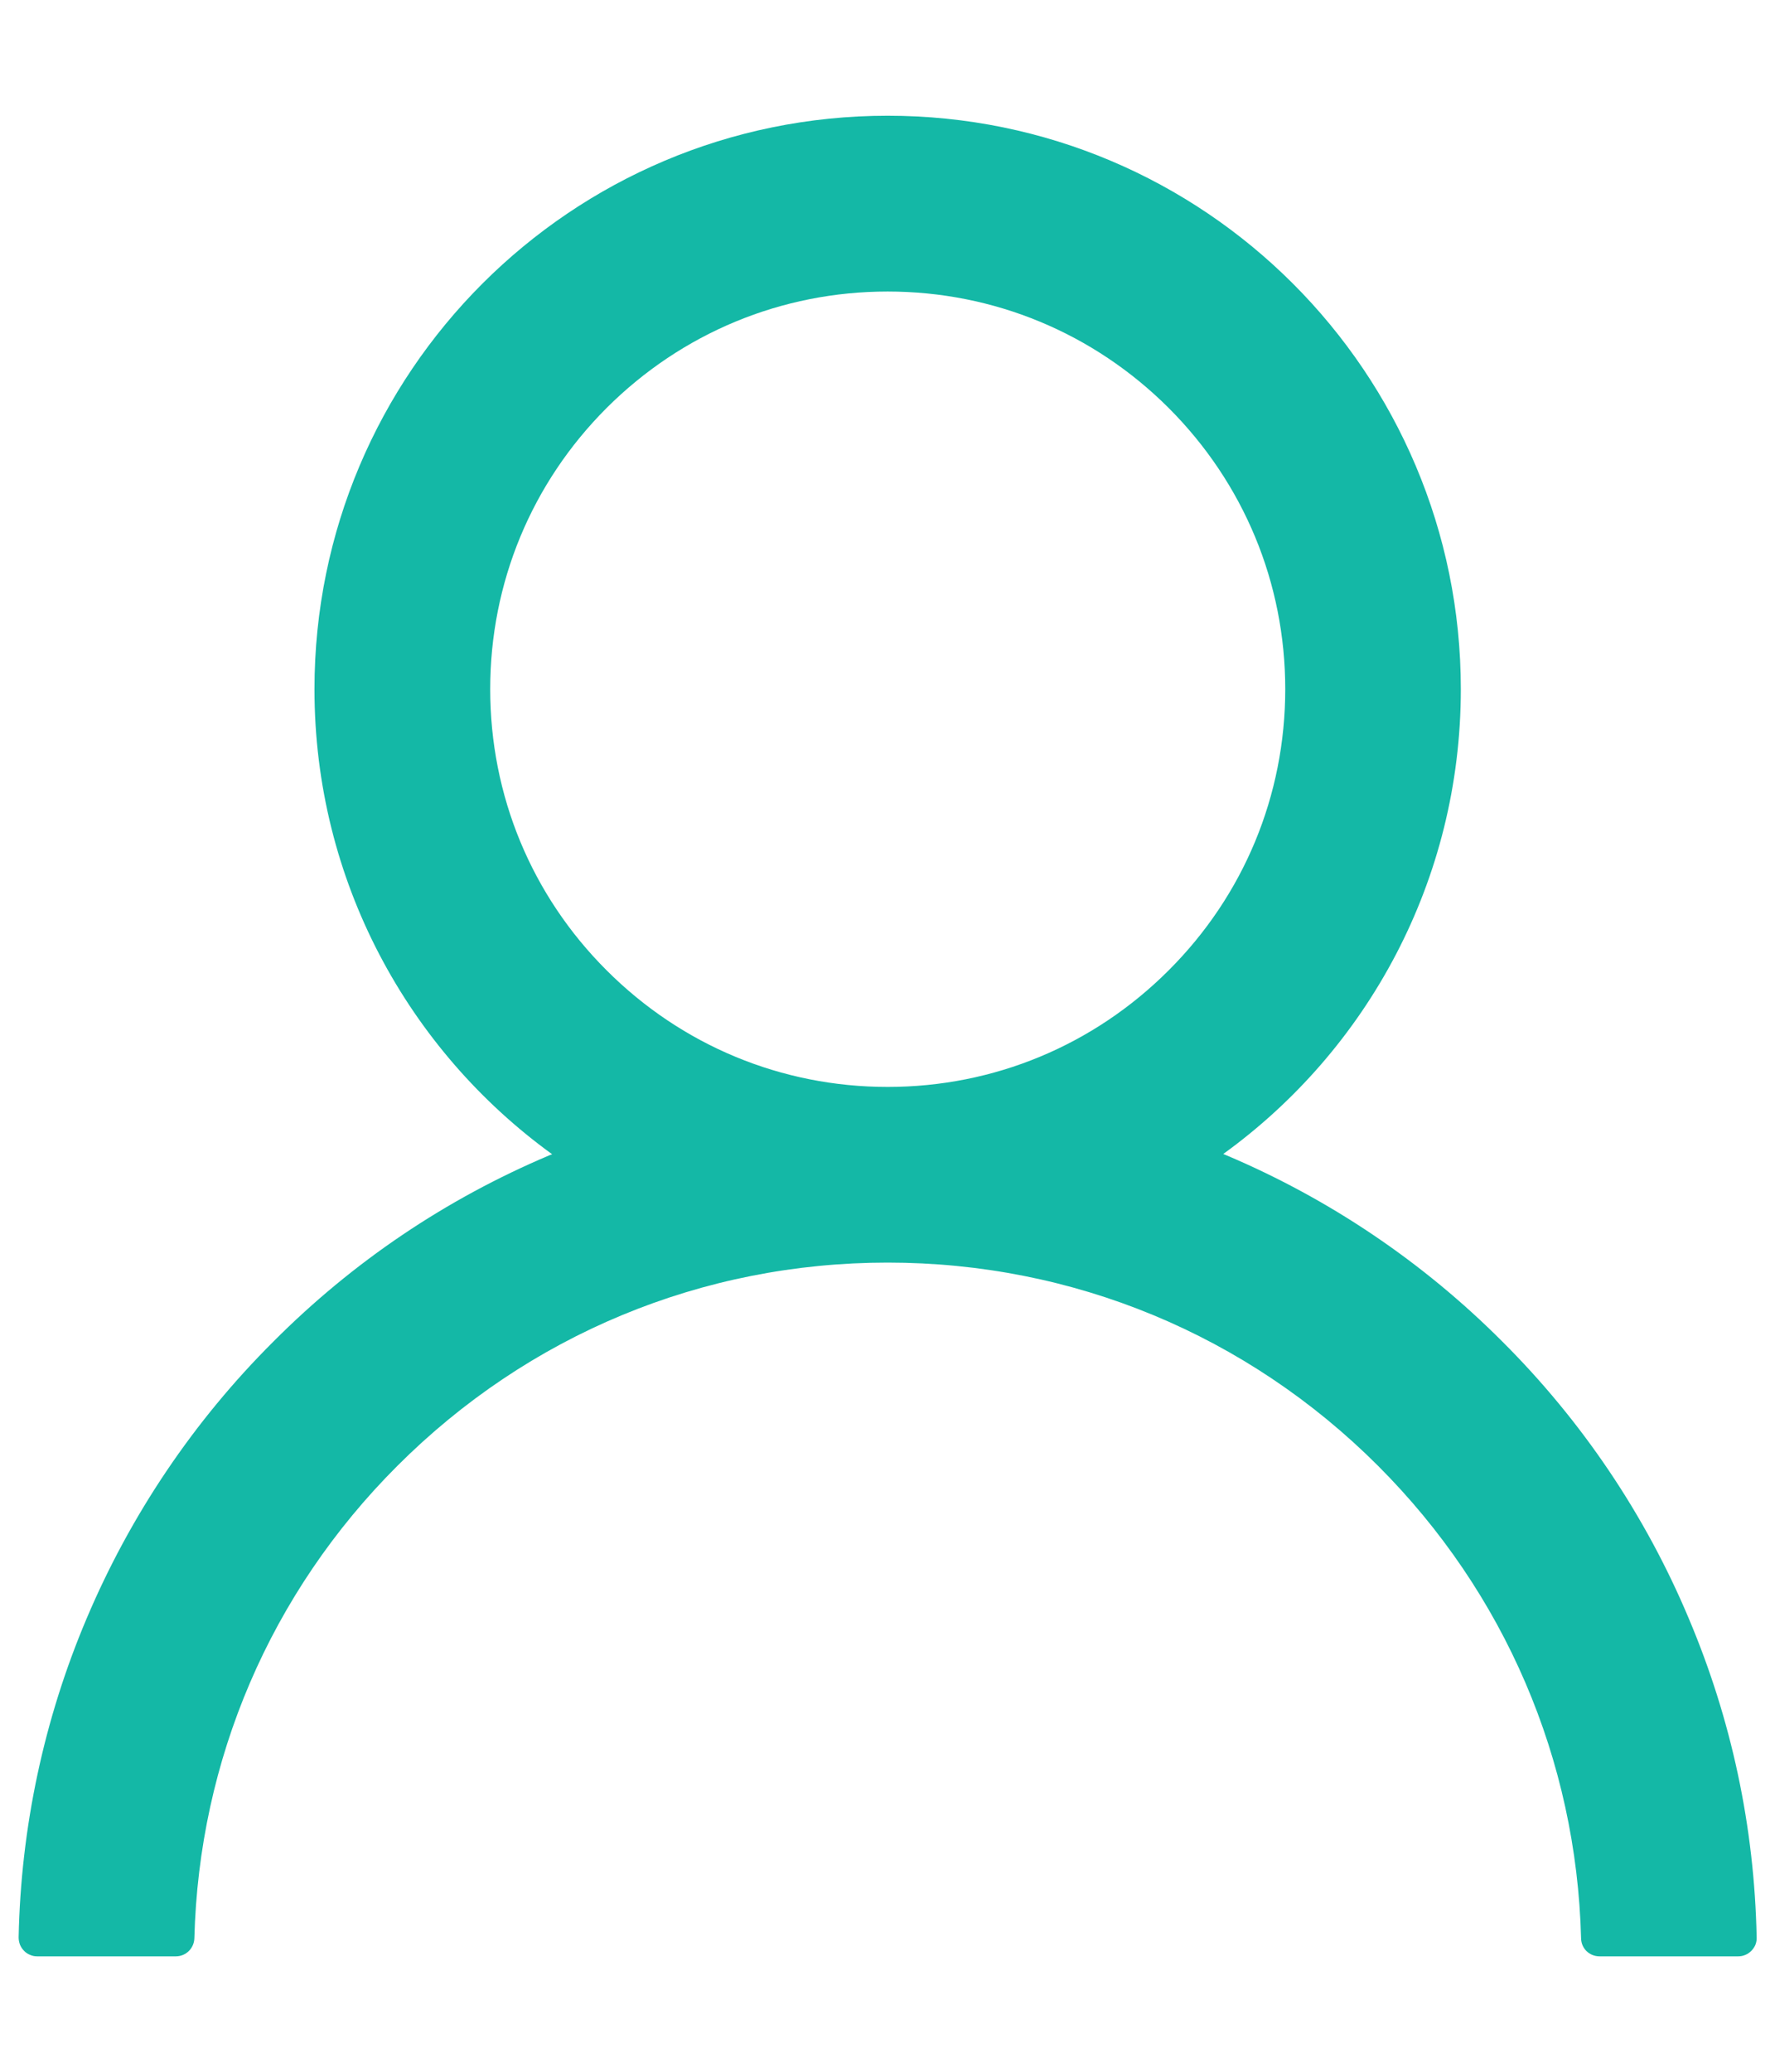 <svg width="12" height="14" viewBox="0 0 12 14" fill="none" xmlns="http://www.w3.org/2000/svg">
<path d="M11.415 10.932C11.121 10.234 10.693 9.6 10.156 9.065C9.621 8.529 8.987 8.101 8.289 7.806C8.283 7.803 8.276 7.801 8.27 7.798C9.243 7.095 9.876 5.95 9.876 4.657C9.876 2.517 8.142 0.782 6.001 0.782C3.861 0.782 2.126 2.517 2.126 4.657C2.126 5.95 2.759 7.095 3.733 7.8C3.726 7.803 3.72 7.804 3.714 7.807C3.014 8.103 2.386 8.526 1.847 9.067C1.31 9.602 0.883 10.236 0.587 10.934C0.297 11.617 0.141 12.35 0.126 13.092C0.126 13.108 0.129 13.125 0.135 13.141C0.141 13.156 0.15 13.17 0.162 13.182C0.173 13.194 0.187 13.204 0.203 13.21C0.218 13.217 0.235 13.22 0.251 13.22H1.189C1.258 13.22 1.312 13.165 1.314 13.098C1.345 11.892 1.829 10.762 2.686 9.906C3.572 9.02 4.748 8.532 6.001 8.532C7.254 8.532 8.431 9.02 9.317 9.906C10.173 10.762 10.658 11.892 10.689 13.098C10.69 13.167 10.745 13.22 10.814 13.22H11.751C11.768 13.22 11.784 13.217 11.8 13.21C11.815 13.204 11.829 13.194 11.841 13.182C11.852 13.17 11.862 13.156 11.868 13.141C11.874 13.125 11.877 13.108 11.876 13.092C11.861 12.345 11.706 11.618 11.415 10.932ZM6.001 7.345C5.284 7.345 4.609 7.065 4.101 6.557C3.593 6.05 3.314 5.375 3.314 4.657C3.314 3.94 3.593 3.265 4.101 2.757C4.609 2.25 5.284 1.97 6.001 1.97C6.718 1.97 7.393 2.25 7.901 2.757C8.409 3.265 8.689 3.94 8.689 4.657C8.689 5.375 8.409 6.05 7.901 6.557C7.393 7.065 6.718 7.345 6.001 7.345Z" fill="#14B8A6"/>
</svg>
